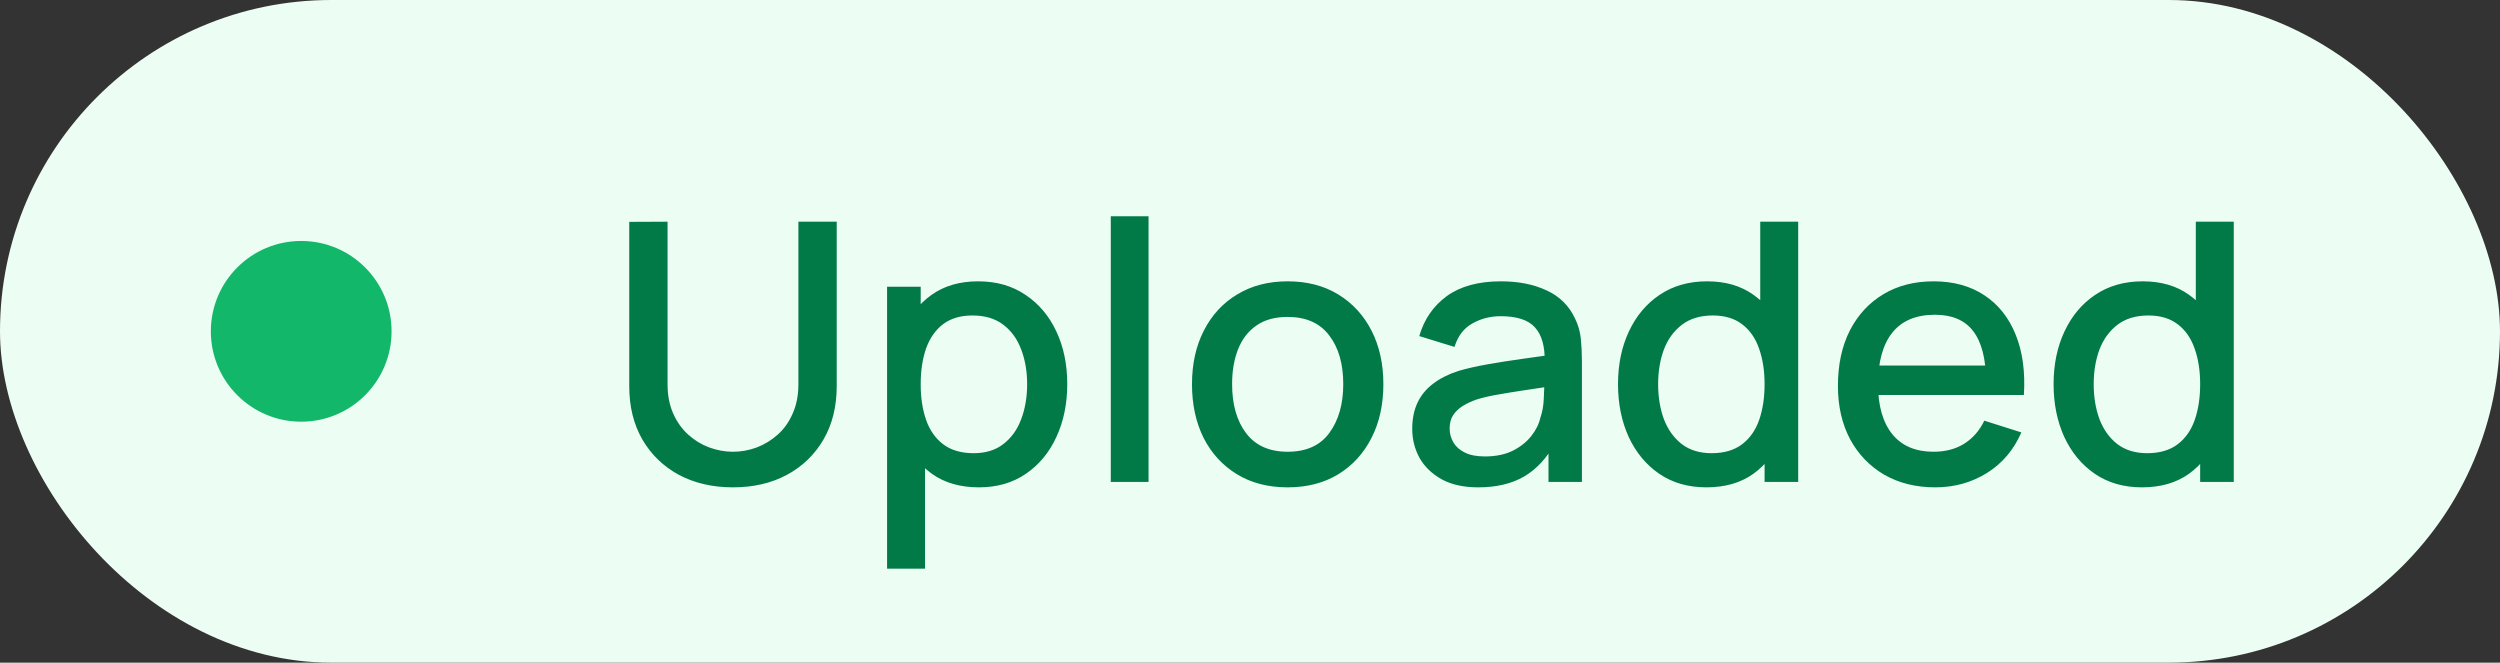 <svg width="83" height="22" viewBox="0 0 83 22" fill="none" xmlns="http://www.w3.org/2000/svg">
<rect x="0" y="0" width="83" height="22" fill="#333333" stroke="none"/>
<g style="mix-blend-mode:multiply">
<rect width="83" height="22" rx="11" fill="#ECFDF3"/>
<circle cx="10" cy="11" r="3" fill="#12B76A"/>
<path d="M24.335 16.18C23.659 16.18 23.061 16.042 22.541 15.766C22.025 15.486 21.621 15.096 21.329 14.596C21.037 14.092 20.891 13.5 20.891 12.82V7.366L22.163 7.36V12.754C22.163 13.122 22.225 13.446 22.349 13.726C22.473 14.006 22.639 14.24 22.847 14.428C23.055 14.616 23.287 14.758 23.543 14.854C23.803 14.95 24.067 14.998 24.335 14.998C24.607 14.998 24.871 14.95 25.127 14.854C25.387 14.754 25.621 14.61 25.829 14.422C26.037 14.234 26.201 14 26.321 13.72C26.445 13.44 26.507 13.118 26.507 12.754V7.36H27.779V12.82C27.779 13.496 27.633 14.086 27.341 14.59C27.049 15.094 26.643 15.486 26.123 15.766C25.607 16.042 25.011 16.18 24.335 16.18ZM32.499 16.18C31.879 16.18 31.359 16.03 30.939 15.73C30.519 15.426 30.201 15.016 29.985 14.5C29.769 13.984 29.661 13.402 29.661 12.754C29.661 12.106 29.767 11.524 29.979 11.008C30.195 10.492 30.511 10.086 30.927 9.79C31.347 9.49 31.863 9.34 32.475 9.34C33.083 9.34 33.607 9.49 34.047 9.79C34.491 10.086 34.833 10.492 35.073 11.008C35.313 11.52 35.433 12.102 35.433 12.754C35.433 13.402 35.313 13.986 35.073 14.506C34.837 15.022 34.499 15.43 34.059 15.73C33.623 16.03 33.103 16.18 32.499 16.18ZM29.451 18.88V9.52H30.567V14.182H30.711V18.88H29.451ZM32.325 15.046C32.725 15.046 33.055 14.944 33.315 14.74C33.579 14.536 33.775 14.262 33.903 13.918C34.035 13.57 34.101 13.182 34.101 12.754C34.101 12.33 34.035 11.946 33.903 11.602C33.775 11.258 33.577 10.984 33.309 10.78C33.041 10.576 32.699 10.474 32.283 10.474C31.891 10.474 31.567 10.57 31.311 10.762C31.059 10.954 30.871 11.222 30.747 11.566C30.627 11.91 30.567 12.306 30.567 12.754C30.567 13.202 30.627 13.598 30.747 13.942C30.867 14.286 31.057 14.556 31.317 14.752C31.577 14.948 31.913 15.046 32.325 15.046ZM36.878 16V7.18H38.132V16H36.878ZM42.748 16.18C42.1 16.18 41.538 16.034 41.062 15.742C40.586 15.45 40.218 15.048 39.958 14.536C39.702 14.02 39.574 13.426 39.574 12.754C39.574 12.078 39.706 11.484 39.97 10.972C40.234 10.456 40.604 10.056 41.08 9.772C41.556 9.484 42.112 9.34 42.748 9.34C43.396 9.34 43.958 9.486 44.434 9.778C44.91 10.07 45.278 10.472 45.538 10.984C45.798 11.496 45.928 12.086 45.928 12.754C45.928 13.43 45.796 14.026 45.532 14.542C45.272 15.054 44.904 15.456 44.428 15.748C43.952 16.036 43.392 16.18 42.748 16.18ZM42.748 14.998C43.368 14.998 43.83 14.79 44.134 14.374C44.442 13.954 44.596 13.414 44.596 12.754C44.596 12.078 44.44 11.538 44.128 11.134C43.82 10.726 43.36 10.522 42.748 10.522C42.328 10.522 41.982 10.618 41.71 10.81C41.438 10.998 41.236 11.26 41.104 11.596C40.972 11.928 40.906 12.314 40.906 12.754C40.906 13.434 41.062 13.978 41.374 14.386C41.686 14.794 42.144 14.998 42.748 14.998ZM49.076 16.18C48.596 16.18 48.194 16.092 47.87 15.916C47.546 15.736 47.3 15.5 47.132 15.208C46.968 14.912 46.886 14.588 46.886 14.236C46.886 13.908 46.944 13.62 47.06 13.372C47.176 13.124 47.348 12.914 47.576 12.742C47.804 12.566 48.084 12.424 48.416 12.316C48.704 12.232 49.03 12.158 49.394 12.094C49.758 12.03 50.14 11.97 50.54 11.914C50.944 11.858 51.344 11.802 51.74 11.746L51.284 11.998C51.292 11.49 51.184 11.114 50.96 10.87C50.74 10.622 50.36 10.498 49.82 10.498C49.48 10.498 49.168 10.578 48.884 10.738C48.6 10.894 48.402 11.154 48.29 11.518L47.12 11.158C47.28 10.602 47.584 10.16 48.032 9.832C48.484 9.504 49.084 9.34 49.832 9.34C50.412 9.34 50.916 9.44 51.344 9.64C51.776 9.836 52.092 10.148 52.292 10.576C52.396 10.788 52.46 11.012 52.484 11.248C52.508 11.484 52.52 11.738 52.52 12.01V16H51.41V14.518L51.626 14.71C51.358 15.206 51.016 15.576 50.6 15.82C50.188 16.06 49.68 16.18 49.076 16.18ZM49.298 15.154C49.654 15.154 49.96 15.092 50.216 14.968C50.472 14.84 50.678 14.678 50.834 14.482C50.99 14.286 51.092 14.082 51.14 13.87C51.208 13.678 51.246 13.462 51.254 13.222C51.266 12.982 51.272 12.79 51.272 12.646L51.68 12.796C51.284 12.856 50.924 12.91 50.6 12.958C50.276 13.006 49.982 13.054 49.718 13.102C49.458 13.146 49.226 13.2 49.022 13.264C48.85 13.324 48.696 13.396 48.56 13.48C48.428 13.564 48.322 13.666 48.242 13.786C48.166 13.906 48.128 14.052 48.128 14.224C48.128 14.392 48.17 14.548 48.254 14.692C48.338 14.832 48.466 14.944 48.638 15.028C48.81 15.112 49.03 15.154 49.298 15.154ZM56.652 16.18C56.048 16.18 55.526 16.03 55.086 15.73C54.65 15.43 54.312 15.022 54.072 14.506C53.836 13.986 53.718 13.402 53.718 12.754C53.718 12.102 53.838 11.52 54.078 11.008C54.318 10.492 54.658 10.086 55.098 9.79C55.542 9.49 56.068 9.34 56.676 9.34C57.288 9.34 57.802 9.49 58.218 9.79C58.638 10.086 58.954 10.492 59.166 11.008C59.382 11.524 59.49 12.106 59.49 12.754C59.49 13.402 59.382 13.984 59.166 14.5C58.95 15.016 58.632 15.426 58.212 15.73C57.792 16.03 57.272 16.18 56.652 16.18ZM56.826 15.046C57.238 15.046 57.574 14.948 57.834 14.752C58.094 14.556 58.284 14.286 58.404 13.942C58.524 13.598 58.584 13.202 58.584 12.754C58.584 12.306 58.522 11.91 58.398 11.566C58.278 11.222 58.09 10.954 57.834 10.762C57.582 10.57 57.26 10.474 56.868 10.474C56.452 10.474 56.11 10.576 55.842 10.78C55.574 10.984 55.374 11.258 55.242 11.602C55.114 11.946 55.05 12.33 55.05 12.754C55.05 13.182 55.114 13.57 55.242 13.918C55.374 14.262 55.57 14.536 55.83 14.74C56.094 14.944 56.426 15.046 56.826 15.046ZM58.584 16V11.338H58.44V7.36H59.7V16H58.584ZM64.253 16.18C63.609 16.18 63.043 16.04 62.555 15.76C62.071 15.476 61.693 15.082 61.421 14.578C61.153 14.07 61.019 13.482 61.019 12.814C61.019 12.106 61.151 11.492 61.415 10.972C61.683 10.452 62.055 10.05 62.531 9.766C63.007 9.482 63.561 9.34 64.193 9.34C64.853 9.34 65.415 9.494 65.879 9.802C66.343 10.106 66.689 10.54 66.917 11.104C67.149 11.668 67.241 12.338 67.193 13.114H65.939V12.658C65.931 11.906 65.787 11.35 65.507 10.99C65.231 10.63 64.809 10.45 64.241 10.45C63.613 10.45 63.141 10.648 62.825 11.044C62.509 11.44 62.351 12.012 62.351 12.76C62.351 13.472 62.509 14.024 62.825 14.416C63.141 14.804 63.597 14.998 64.193 14.998C64.585 14.998 64.923 14.91 65.207 14.734C65.495 14.554 65.719 14.298 65.879 13.966L67.109 14.356C66.857 14.936 66.475 15.386 65.963 15.706C65.451 16.022 64.881 16.18 64.253 16.18ZM61.943 13.114V12.136H66.569V13.114H61.943ZM71.113 16.18C70.509 16.18 69.987 16.03 69.547 15.73C69.111 15.43 68.773 15.022 68.533 14.506C68.297 13.986 68.179 13.402 68.179 12.754C68.179 12.102 68.299 11.52 68.539 11.008C68.779 10.492 69.119 10.086 69.559 9.79C70.003 9.49 70.529 9.34 71.137 9.34C71.749 9.34 72.263 9.49 72.679 9.79C73.099 10.086 73.415 10.492 73.627 11.008C73.843 11.524 73.951 12.106 73.951 12.754C73.951 13.402 73.843 13.984 73.627 14.5C73.411 15.016 73.093 15.426 72.673 15.73C72.253 16.03 71.733 16.18 71.113 16.18ZM71.287 15.046C71.699 15.046 72.035 14.948 72.295 14.752C72.555 14.556 72.745 14.286 72.865 13.942C72.985 13.598 73.045 13.202 73.045 12.754C73.045 12.306 72.983 11.91 72.859 11.566C72.739 11.222 72.551 10.954 72.295 10.762C72.043 10.57 71.721 10.474 71.329 10.474C70.913 10.474 70.571 10.576 70.303 10.78C70.035 10.984 69.835 11.258 69.703 11.602C69.575 11.946 69.511 12.33 69.511 12.754C69.511 13.182 69.575 13.57 69.703 13.918C69.835 14.262 70.031 14.536 70.291 14.74C70.555 14.944 70.887 15.046 71.287 15.046ZM73.045 16V11.338H72.901V7.36H74.161V16H73.045Z" fill="#027A48"/>
</g>
</svg>
